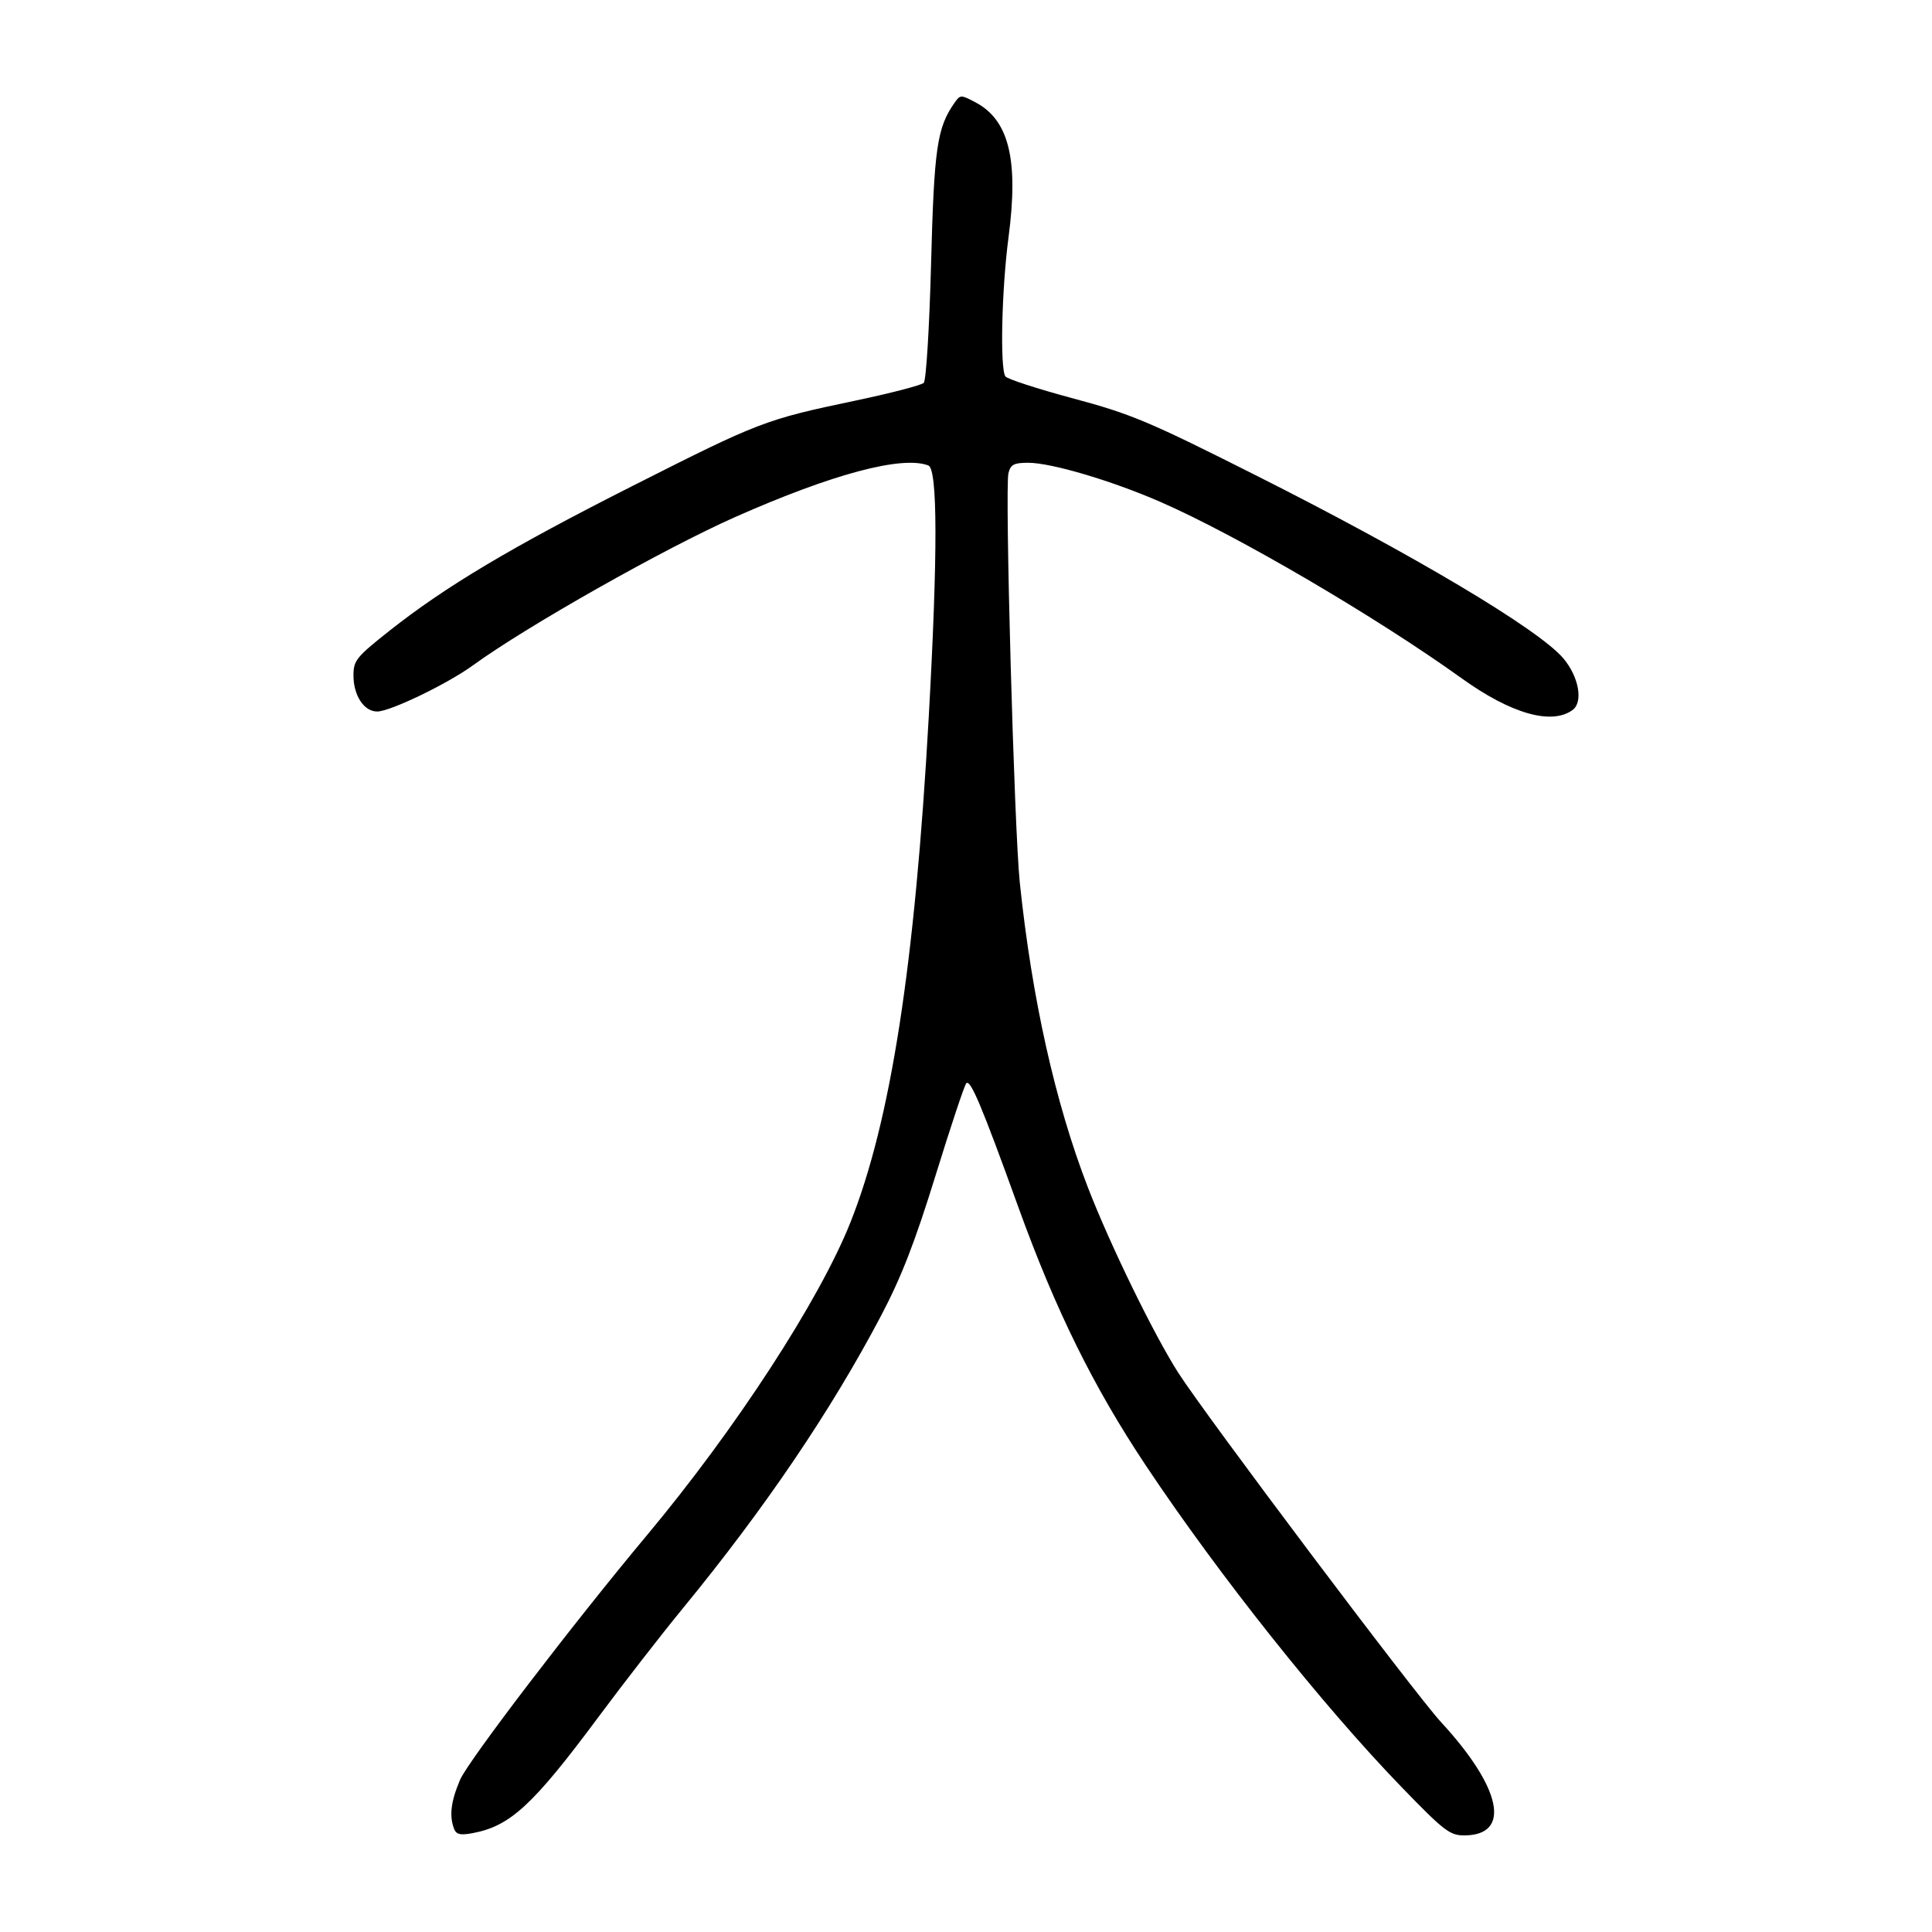 <?xml version="1.0" encoding="UTF-8" standalone="no"?>
<svg
   xmlns:dc="http://purl.org/dc/elements/1.1/"
   xmlns:cc="http://creativecommons.org/ns#"
   xmlns:rdf="http://www.w3.org/1999/02/22-rdf-syntax-ns#"
   xmlns:svg="http://www.w3.org/2000/svg"
   xmlns="http://www.w3.org/2000/svg"
   viewBox="0 0 300 300"
   height="300"
   width="300"
   id="svg36"
   version="1.1">
  <defs
     id="defs40" />
  <path
     id="path46"
     d="m 70.503,283.958 c -0.766,-1.997 -0.485,-4.27 0.942,-7.598 1.259,-2.936 17.559,-24.271 28.977,-37.928 13.775,-16.475 26.824,-36.533 31.635,-48.627 6.261,-15.74 10.012,-39.952 12.159,-78.501 1.407,-25.257 1.386,-38.471 -0.063,-39.027 -4.076,-1.564 -14.894,1.322 -29.948,7.988 -11,4.871 -32.418,16.98 -40.743,23.033 -3.978,2.893 -12.877,7.186 -14.896,7.186 -2.044,0 -3.68,-2.485 -3.68,-5.589 0,-2.331 0.422,-2.857 5.548,-6.916 8.733,-6.916 18.93,-12.99 37.906,-22.583 19.627,-9.922 20.445,-10.235 34.461,-13.182 5.486,-1.153 10.274,-2.397 10.641,-2.763 0.368,-0.368 0.875,-8.62 1.132,-18.443 0.473,-18.032 0.928,-21.166 3.629,-25.023 0.911,-1.3 0.994,-1.302 3.298,-0.076 5.187,2.759 6.686,8.924 5.098,20.963 -1.064,8.069 -1.338,20.342 -0.482,21.578 0.279,0.402 5.007,1.938 10.508,3.414 9.069,2.433 11.737,3.558 28.624,12.066 24.291,12.238 43.74,23.825 47.51,28.306 2.411,2.866 3.109,6.785 1.427,8.014 -3.255,2.38 -9.564,0.58 -17.209,-4.913 -13.355,-9.593 -35.043,-22.289 -46.855,-27.428 -7.572,-3.294 -16.892,-6.05 -20.459,-6.05 -2.224,0 -2.736,0.269 -3.074,1.616 -0.574,2.287 0.895,55.252 1.762,63.565 1.88,18.009 5.496,34.204 10.565,47.316 3.455,8.936 10.228,22.832 14.029,28.784 4.22,6.607 36.755,49.869 40.807,54.262 9.444,10.238 10.958,17.569 3.635,17.598 -2.253,0.009 -3.141,-0.673 -9.722,-7.468 -12.301,-12.702 -28.363,-32.894 -39.723,-49.939 -8.162,-12.247 -14.036,-24.152 -19.835,-40.202 -5.659,-15.664 -7.427,-19.864 -8.071,-19.173 -0.282,0.302 -2.431,6.758 -4.777,14.345 -3.199,10.347 -5.31,15.777 -8.442,21.727 -7.779,14.773 -18.064,29.953 -30.844,45.523 -3.269,3.983 -9.133,11.533 -13.029,16.777 -10.188,13.711 -13.705,16.961 -19.536,18.055 -1.947,0.365 -2.559,0.221 -2.908,-0.687 z"
     style="fill:#000000;stroke-width:0.69" />
</svg>
